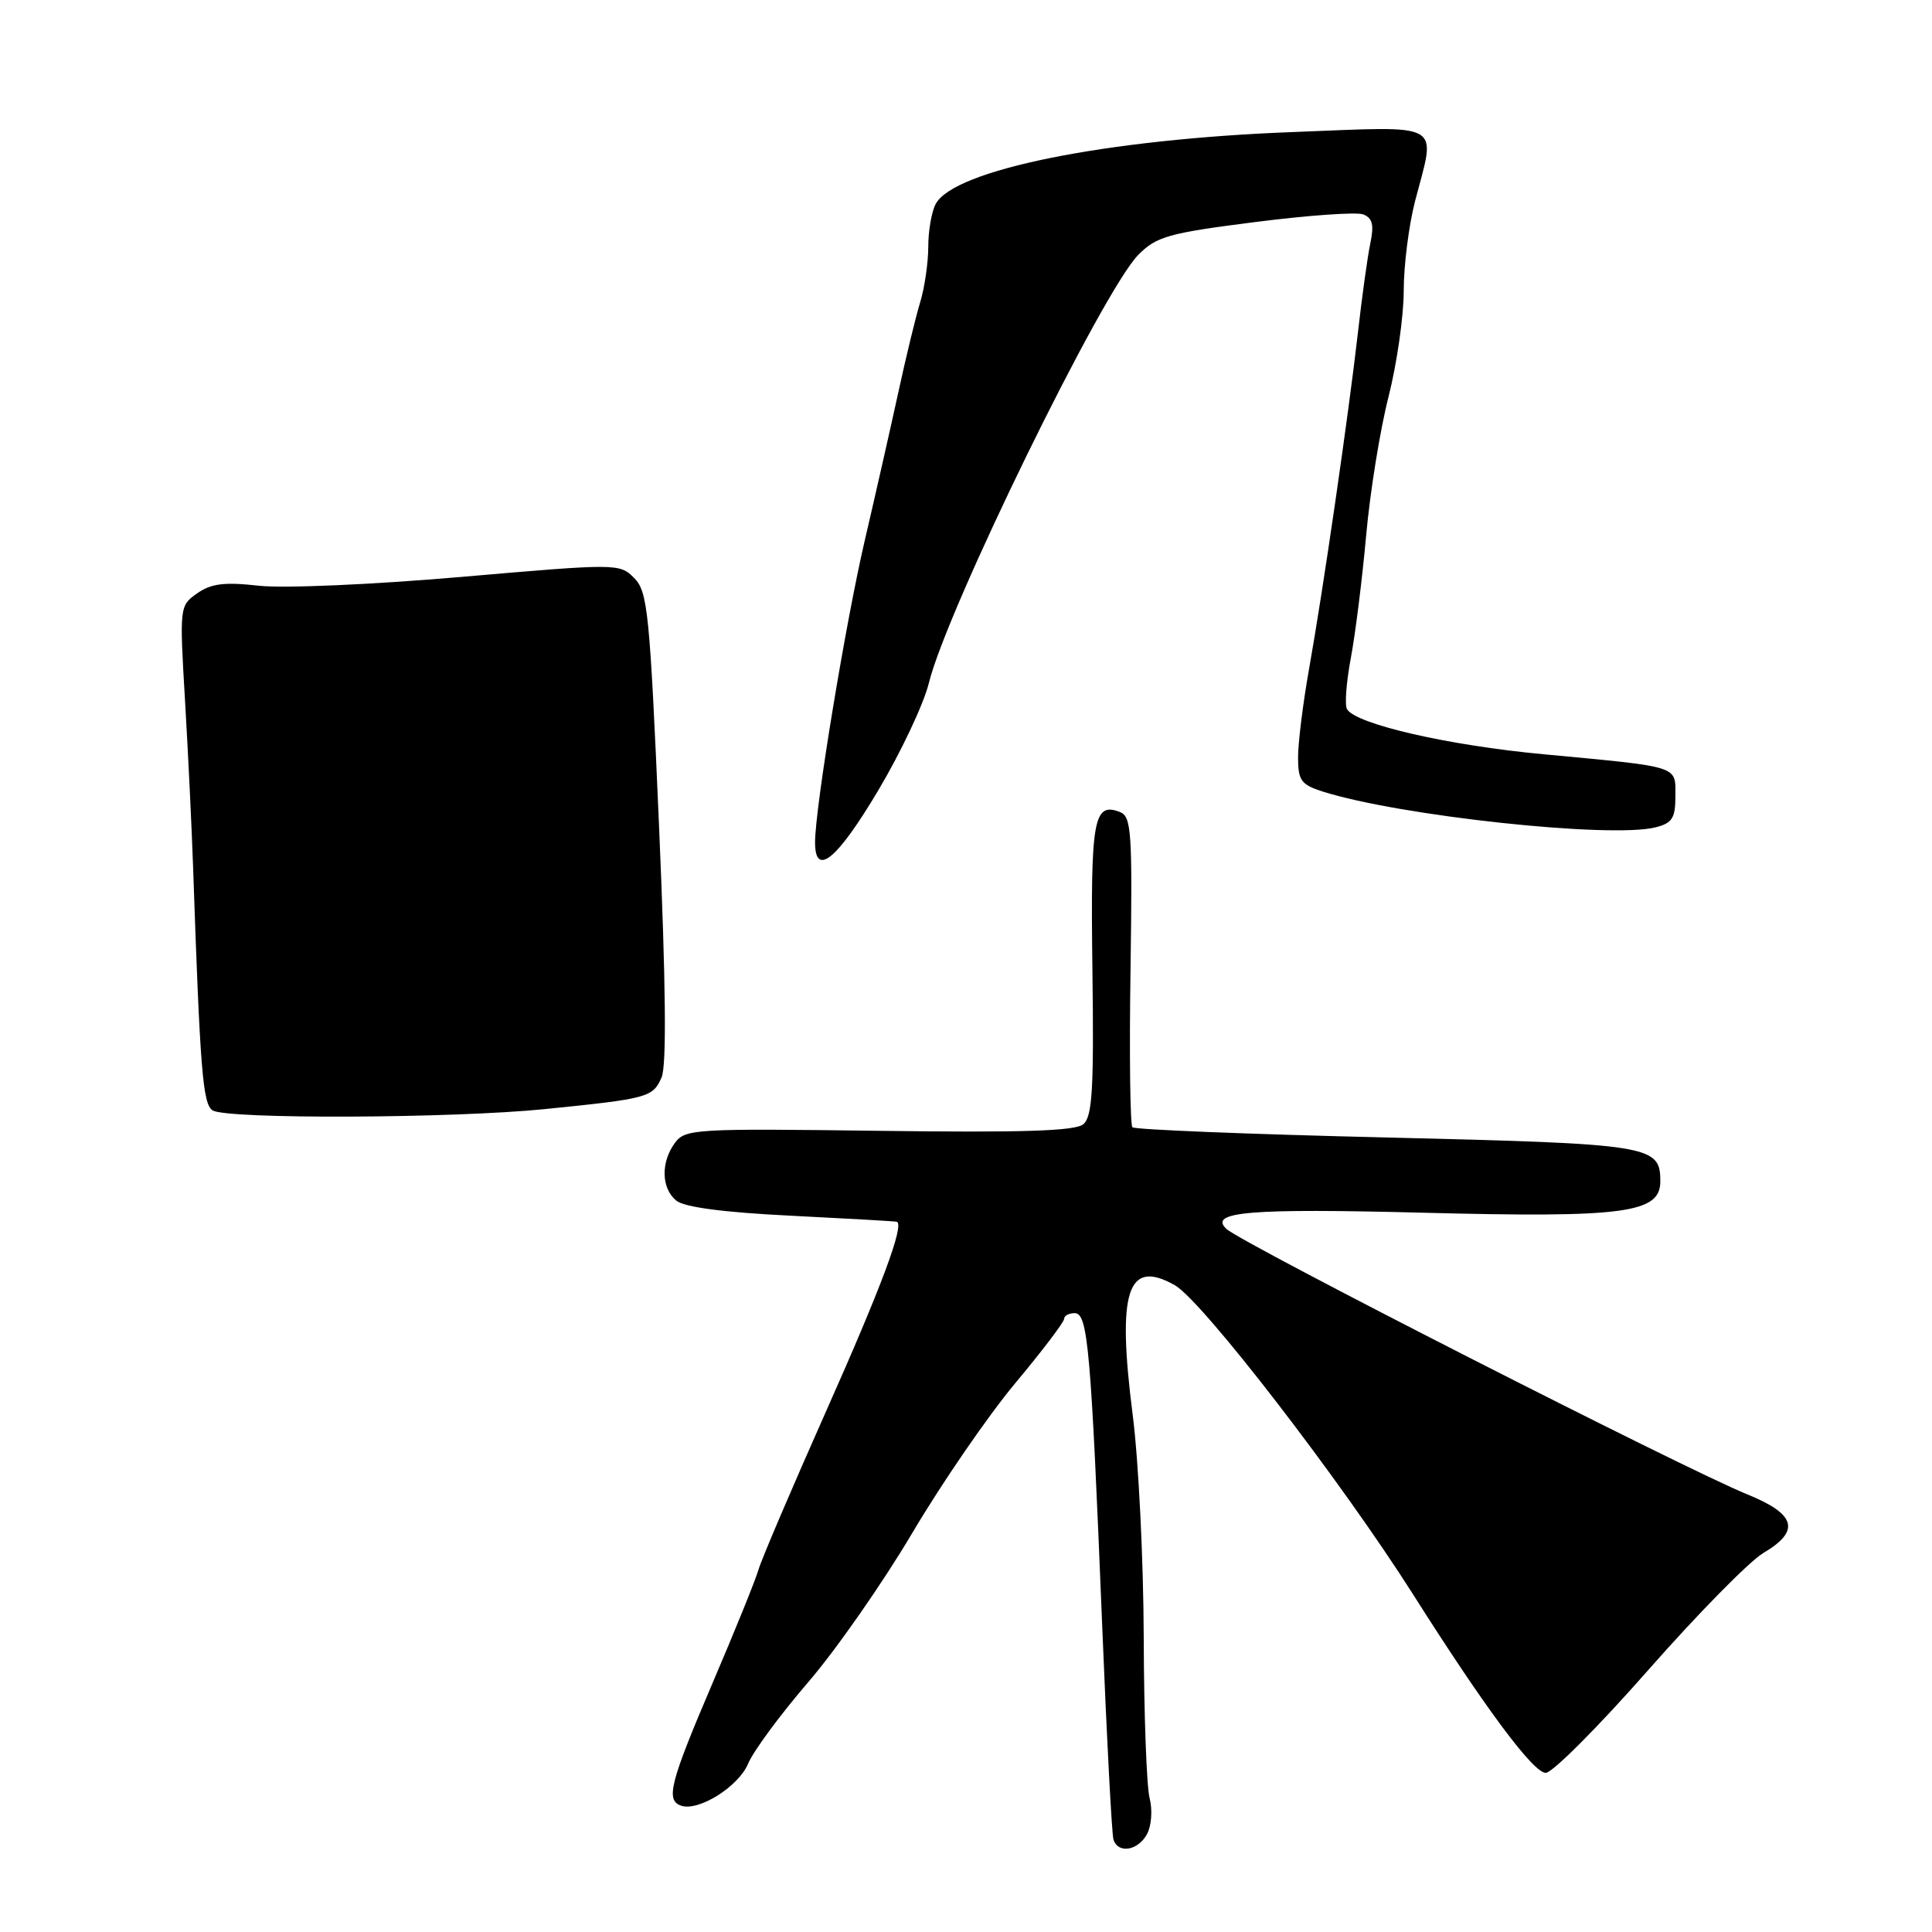 <?xml version="1.0" encoding="UTF-8" standalone="no"?>
<!DOCTYPE svg PUBLIC "-//W3C//DTD SVG 1.1//EN" "http://www.w3.org/Graphics/SVG/1.1/DTD/svg11.dtd" >
<svg xmlns="http://www.w3.org/2000/svg" xmlns:xlink="http://www.w3.org/1999/xlink" version="1.1" viewBox="0 0 256 256">
 <g >
 <path fill="currentColor"
d=" M 151.99 243.02 C 152.58 241.92 152.73 239.81 152.33 238.27 C 151.93 236.75 151.58 227.18 151.55 217.00 C 151.52 206.82 150.87 193.55 150.09 187.50 C 147.99 171.06 149.38 166.75 155.66 170.29 C 159.30 172.34 177.70 196.22 187.27 211.31 C 196.81 226.37 203.23 235.00 204.84 234.91 C 205.75 234.86 211.86 228.73 218.40 221.29 C 224.95 213.85 231.81 206.87 233.65 205.78 C 238.61 202.85 238.00 200.64 231.50 198.00 C 223.12 194.60 164.55 164.75 162.51 162.84 C 160.07 160.56 165.58 160.10 188.52 160.69 C 215.25 161.38 220.00 160.75 220.00 156.54 C 220.00 151.75 218.87 151.57 183.66 150.72 C 165.47 150.29 150.35 149.68 150.05 149.37 C 149.75 149.06 149.63 139.68 149.80 128.53 C 150.06 110.14 149.93 108.19 148.38 107.59 C 144.89 106.25 144.49 108.56 144.75 128.43 C 144.96 144.37 144.74 147.97 143.54 148.97 C 142.46 149.87 135.48 150.09 116.47 149.84 C 92.06 149.52 90.79 149.59 89.43 151.44 C 87.54 154.01 87.62 157.44 89.60 159.08 C 90.66 159.96 95.86 160.65 104.85 161.09 C 112.36 161.47 118.65 161.82 118.83 161.89 C 119.88 162.25 116.80 170.52 109.49 186.93 C 104.95 197.14 100.90 206.62 100.50 208.00 C 100.10 209.38 97.35 216.17 94.38 223.10 C 88.76 236.26 88.18 238.55 90.25 239.26 C 92.56 240.06 97.87 236.73 99.13 233.69 C 99.81 232.05 103.39 227.20 107.08 222.91 C 110.77 218.63 116.99 209.71 120.90 203.10 C 124.81 196.49 130.93 187.59 134.50 183.31 C 138.08 179.03 141.00 175.18 141.00 174.76 C 141.00 174.34 141.64 174.00 142.41 174.00 C 144.15 174.00 144.56 178.66 146.05 215.50 C 146.65 230.35 147.32 243.06 147.54 243.75 C 148.15 245.67 150.80 245.23 151.99 243.02 Z  M 72.21 146.96 C 85.88 145.58 86.50 145.41 87.66 142.77 C 88.34 141.23 88.23 130.50 87.33 109.52 C 86.10 81.11 85.83 78.39 84.03 76.59 C 82.10 74.65 81.84 74.65 61.06 76.45 C 49.23 77.47 37.53 77.98 34.27 77.61 C 29.74 77.10 27.99 77.32 26.14 78.61 C 23.79 80.26 23.78 80.37 24.52 92.89 C 24.93 99.82 25.41 109.78 25.59 115.00 C 26.51 141.87 26.87 146.30 28.17 147.13 C 30.05 148.32 59.91 148.20 72.21 146.96 Z  M 116.36 104.75 C 119.39 99.66 122.41 93.25 123.08 90.50 C 125.44 80.82 146.09 38.59 150.82 33.78 C 153.23 31.34 154.79 30.89 166.26 29.43 C 173.28 28.53 179.75 28.07 180.63 28.41 C 181.87 28.89 182.09 29.79 181.57 32.27 C 181.20 34.04 180.47 39.33 179.94 44.00 C 178.70 54.90 175.33 78.15 173.45 88.68 C 172.65 93.18 172.00 98.43 172.00 100.35 C 172.00 103.41 172.40 103.97 175.25 104.88 C 185.47 108.12 213.39 111.12 219.36 109.63 C 221.58 109.07 222.00 108.41 222.00 105.50 C 222.00 101.41 222.77 101.66 204.50 99.94 C 191.93 98.77 179.72 95.97 178.49 93.98 C 178.16 93.45 178.39 90.43 178.98 87.26 C 179.58 84.09 180.50 76.76 181.02 70.97 C 181.54 65.17 182.88 56.89 183.99 52.56 C 185.09 48.22 186.00 41.92 186.00 38.55 C 186.00 35.18 186.68 29.83 187.50 26.66 C 190.29 15.97 191.62 16.72 171.25 17.50 C 146.54 18.44 126.41 22.50 123.99 27.02 C 123.44 28.04 123.00 30.59 123.00 32.69 C 123.00 34.79 122.52 38.09 121.94 40.01 C 121.35 41.93 120.04 47.33 119.03 52.00 C 118.01 56.67 116.02 65.47 114.60 71.55 C 112.04 82.53 108.00 107.06 108.00 111.62 C 108.00 116.30 110.92 113.90 116.36 104.75 Z "/>
</g>
</svg>